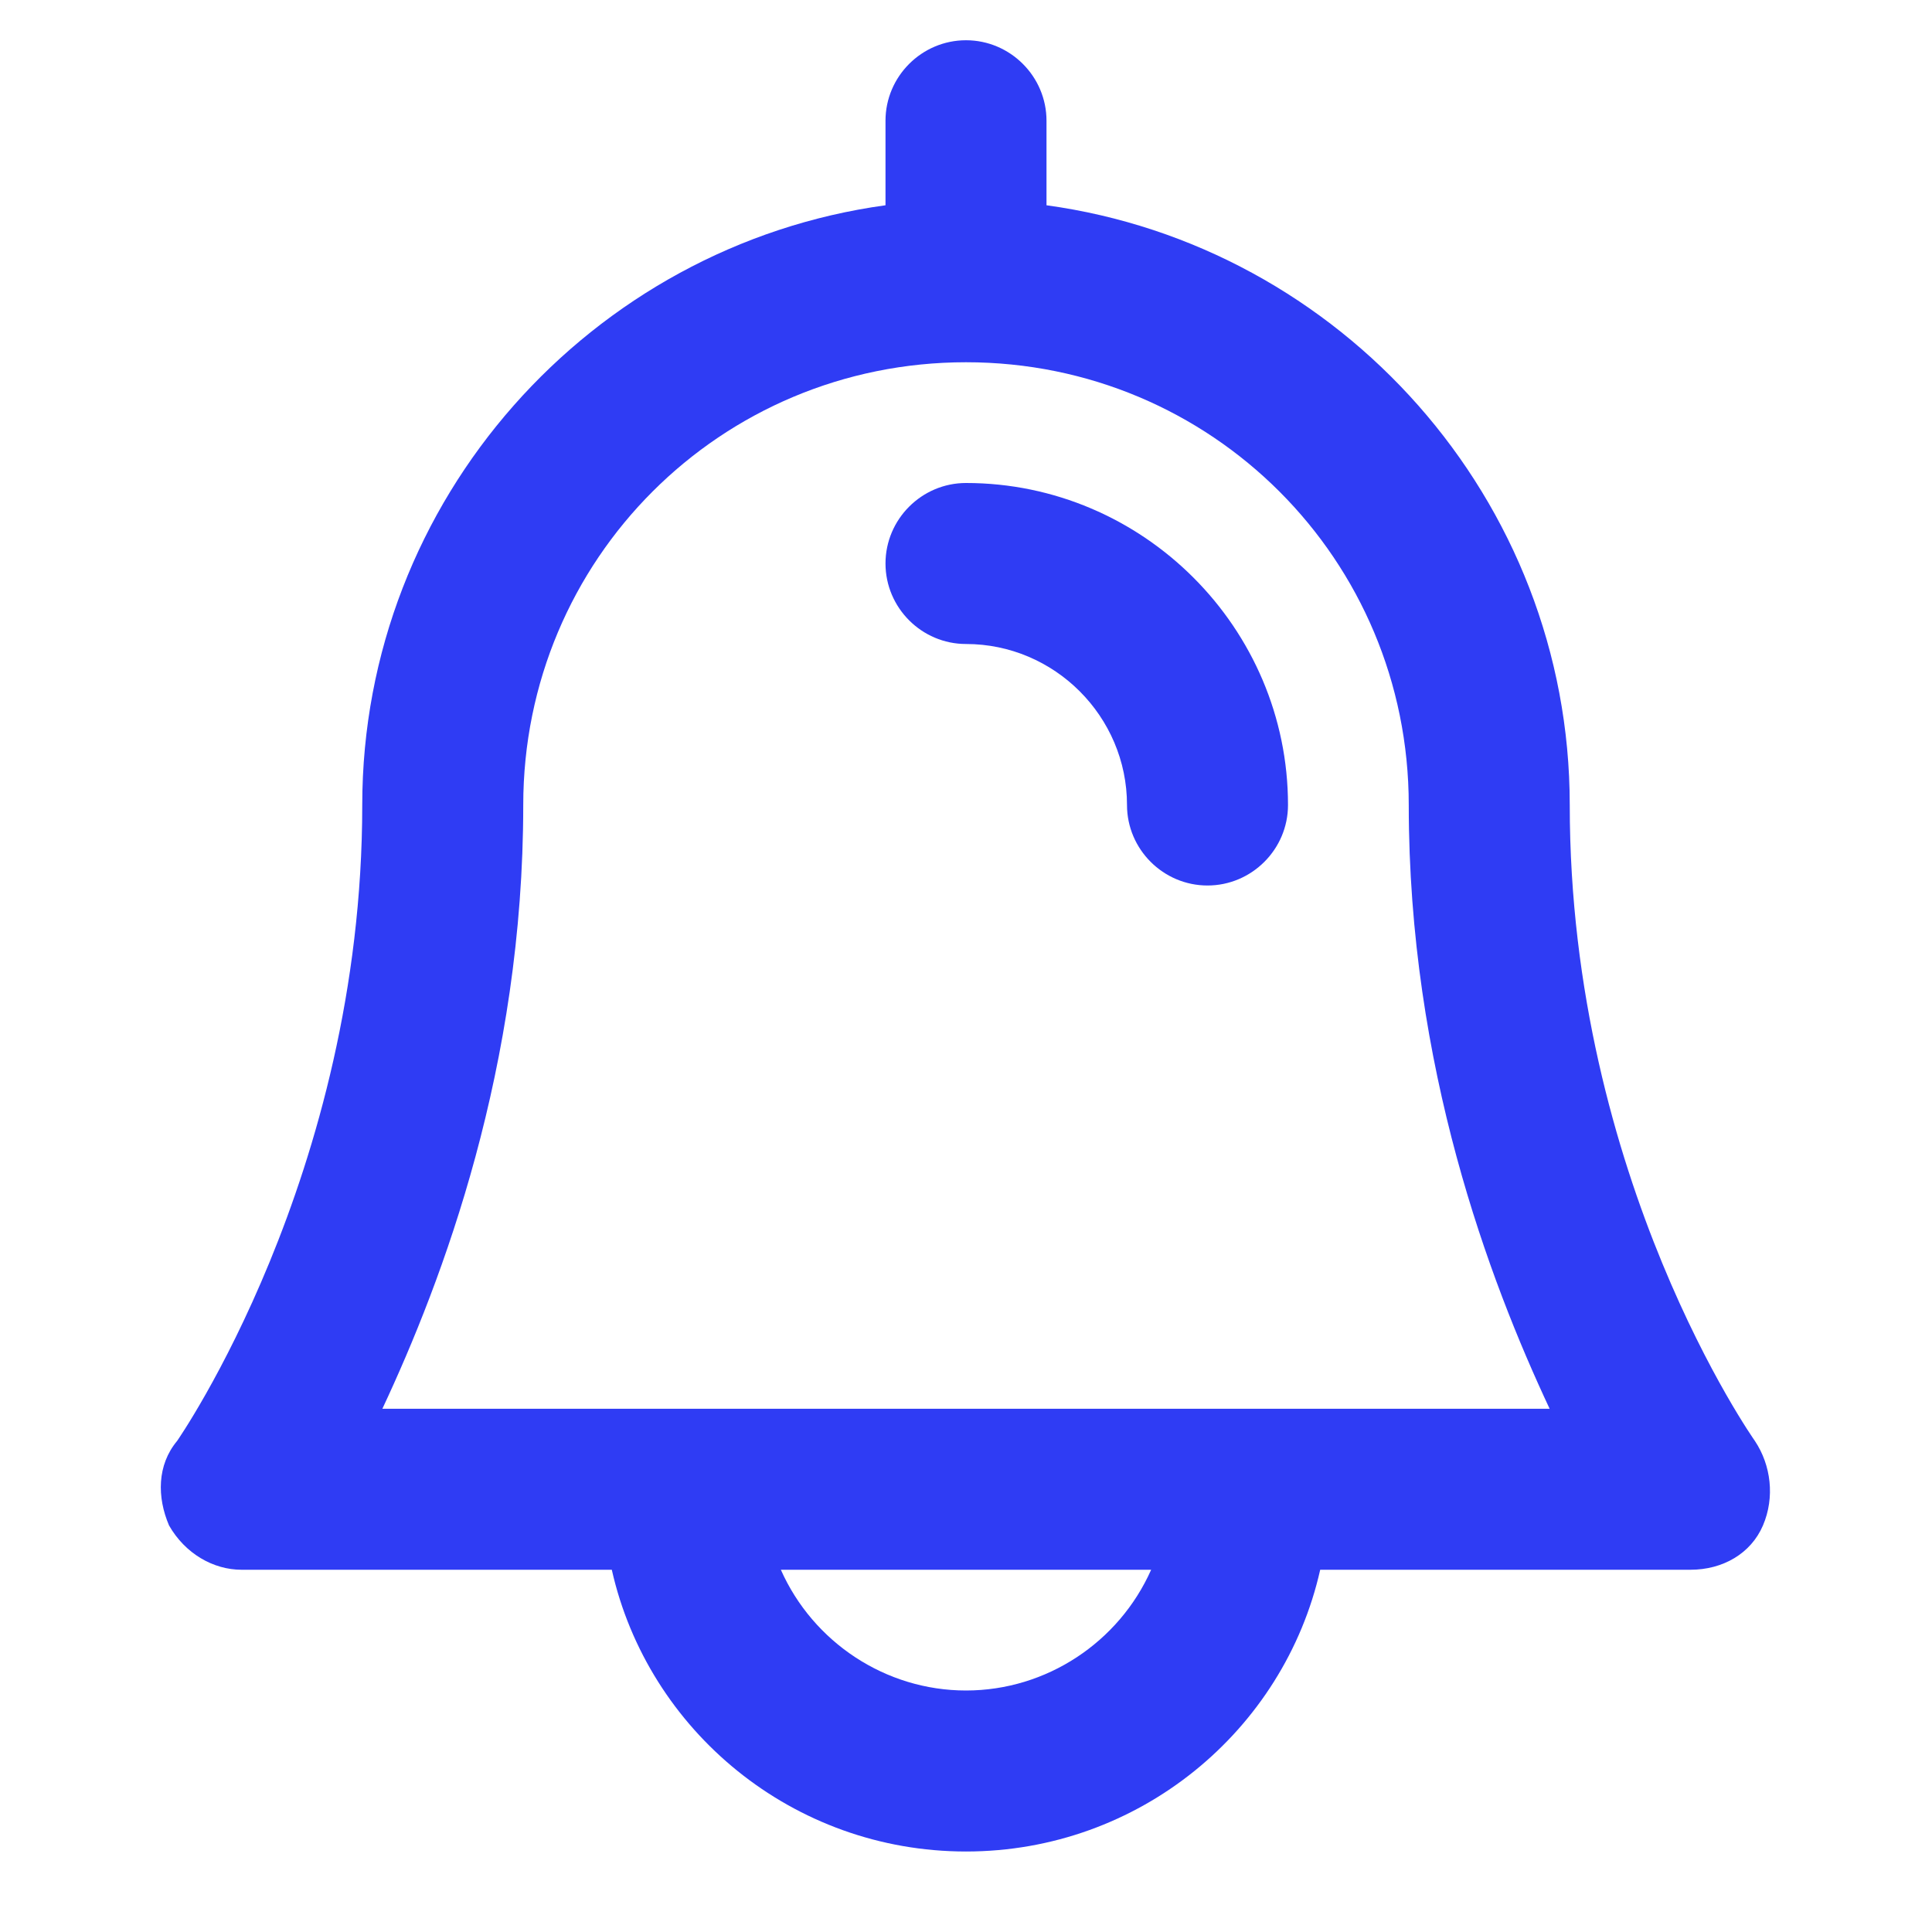 <?xml version="1.0" standalone="no"?><!DOCTYPE svg PUBLIC "-//W3C//DTD SVG 1.1//EN" "http://www.w3.org/Graphics/SVG/1.1/DTD/svg11.dtd"><svg t="1684598636258" class="icon" viewBox="0 0 1024 1024" version="1.1" xmlns="http://www.w3.org/2000/svg" p-id="8524" xmlns:xlink="http://www.w3.org/1999/xlink" width="200" height="200"><path d="M512 341.333c46.933 0 85.333 38.4 85.333 85.333 0 23.467 19.2 42.667 42.667 42.667s42.667-19.2 42.667-42.667c0-93.867-76.8-170.667-170.667-170.667-23.467 0-42.667 19.2-42.667 42.667s19.2 42.667 42.667 42.667" fill="#2F3CF4" p-id="8525"></path><path d="M89.6 808.533c-6.4-14.933-6.4-32 4.267-44.8 0 0 98.133-140.8 98.133-337.067 0-162.133 121.6-296.533 277.333-317.867V64c0-23.467 19.2-42.667 42.667-42.667s42.667 19.2 42.667 42.667v44.8c155.733 21.333 277.333 155.733 277.333 317.867 0 198.4 98.133 337.067 98.133 337.067 8.533 12.8 10.667 29.867 4.267 44.8-6.4 14.933-21.333 23.467-38.4 23.467h-196.267c-19.2 85.333-96 149.333-187.733 149.333s-168.533-64-187.733-149.333H128c-14.933 0-29.867-8.533-38.4-23.467zM277.333 426.667c0 138.667-42.667 251.733-74.667 320h618.667C789.333 678.4 746.667 565.333 746.667 426.667c0-130.133-104.533-234.667-234.667-234.667s-234.667 104.533-234.667 234.667z m234.667 469.333c42.667 0 81.067-25.6 98.133-64h-196.267c17.067 38.4 55.467 64 98.133 64z" fill="#2F3CF4" p-id="8526"></path></svg>